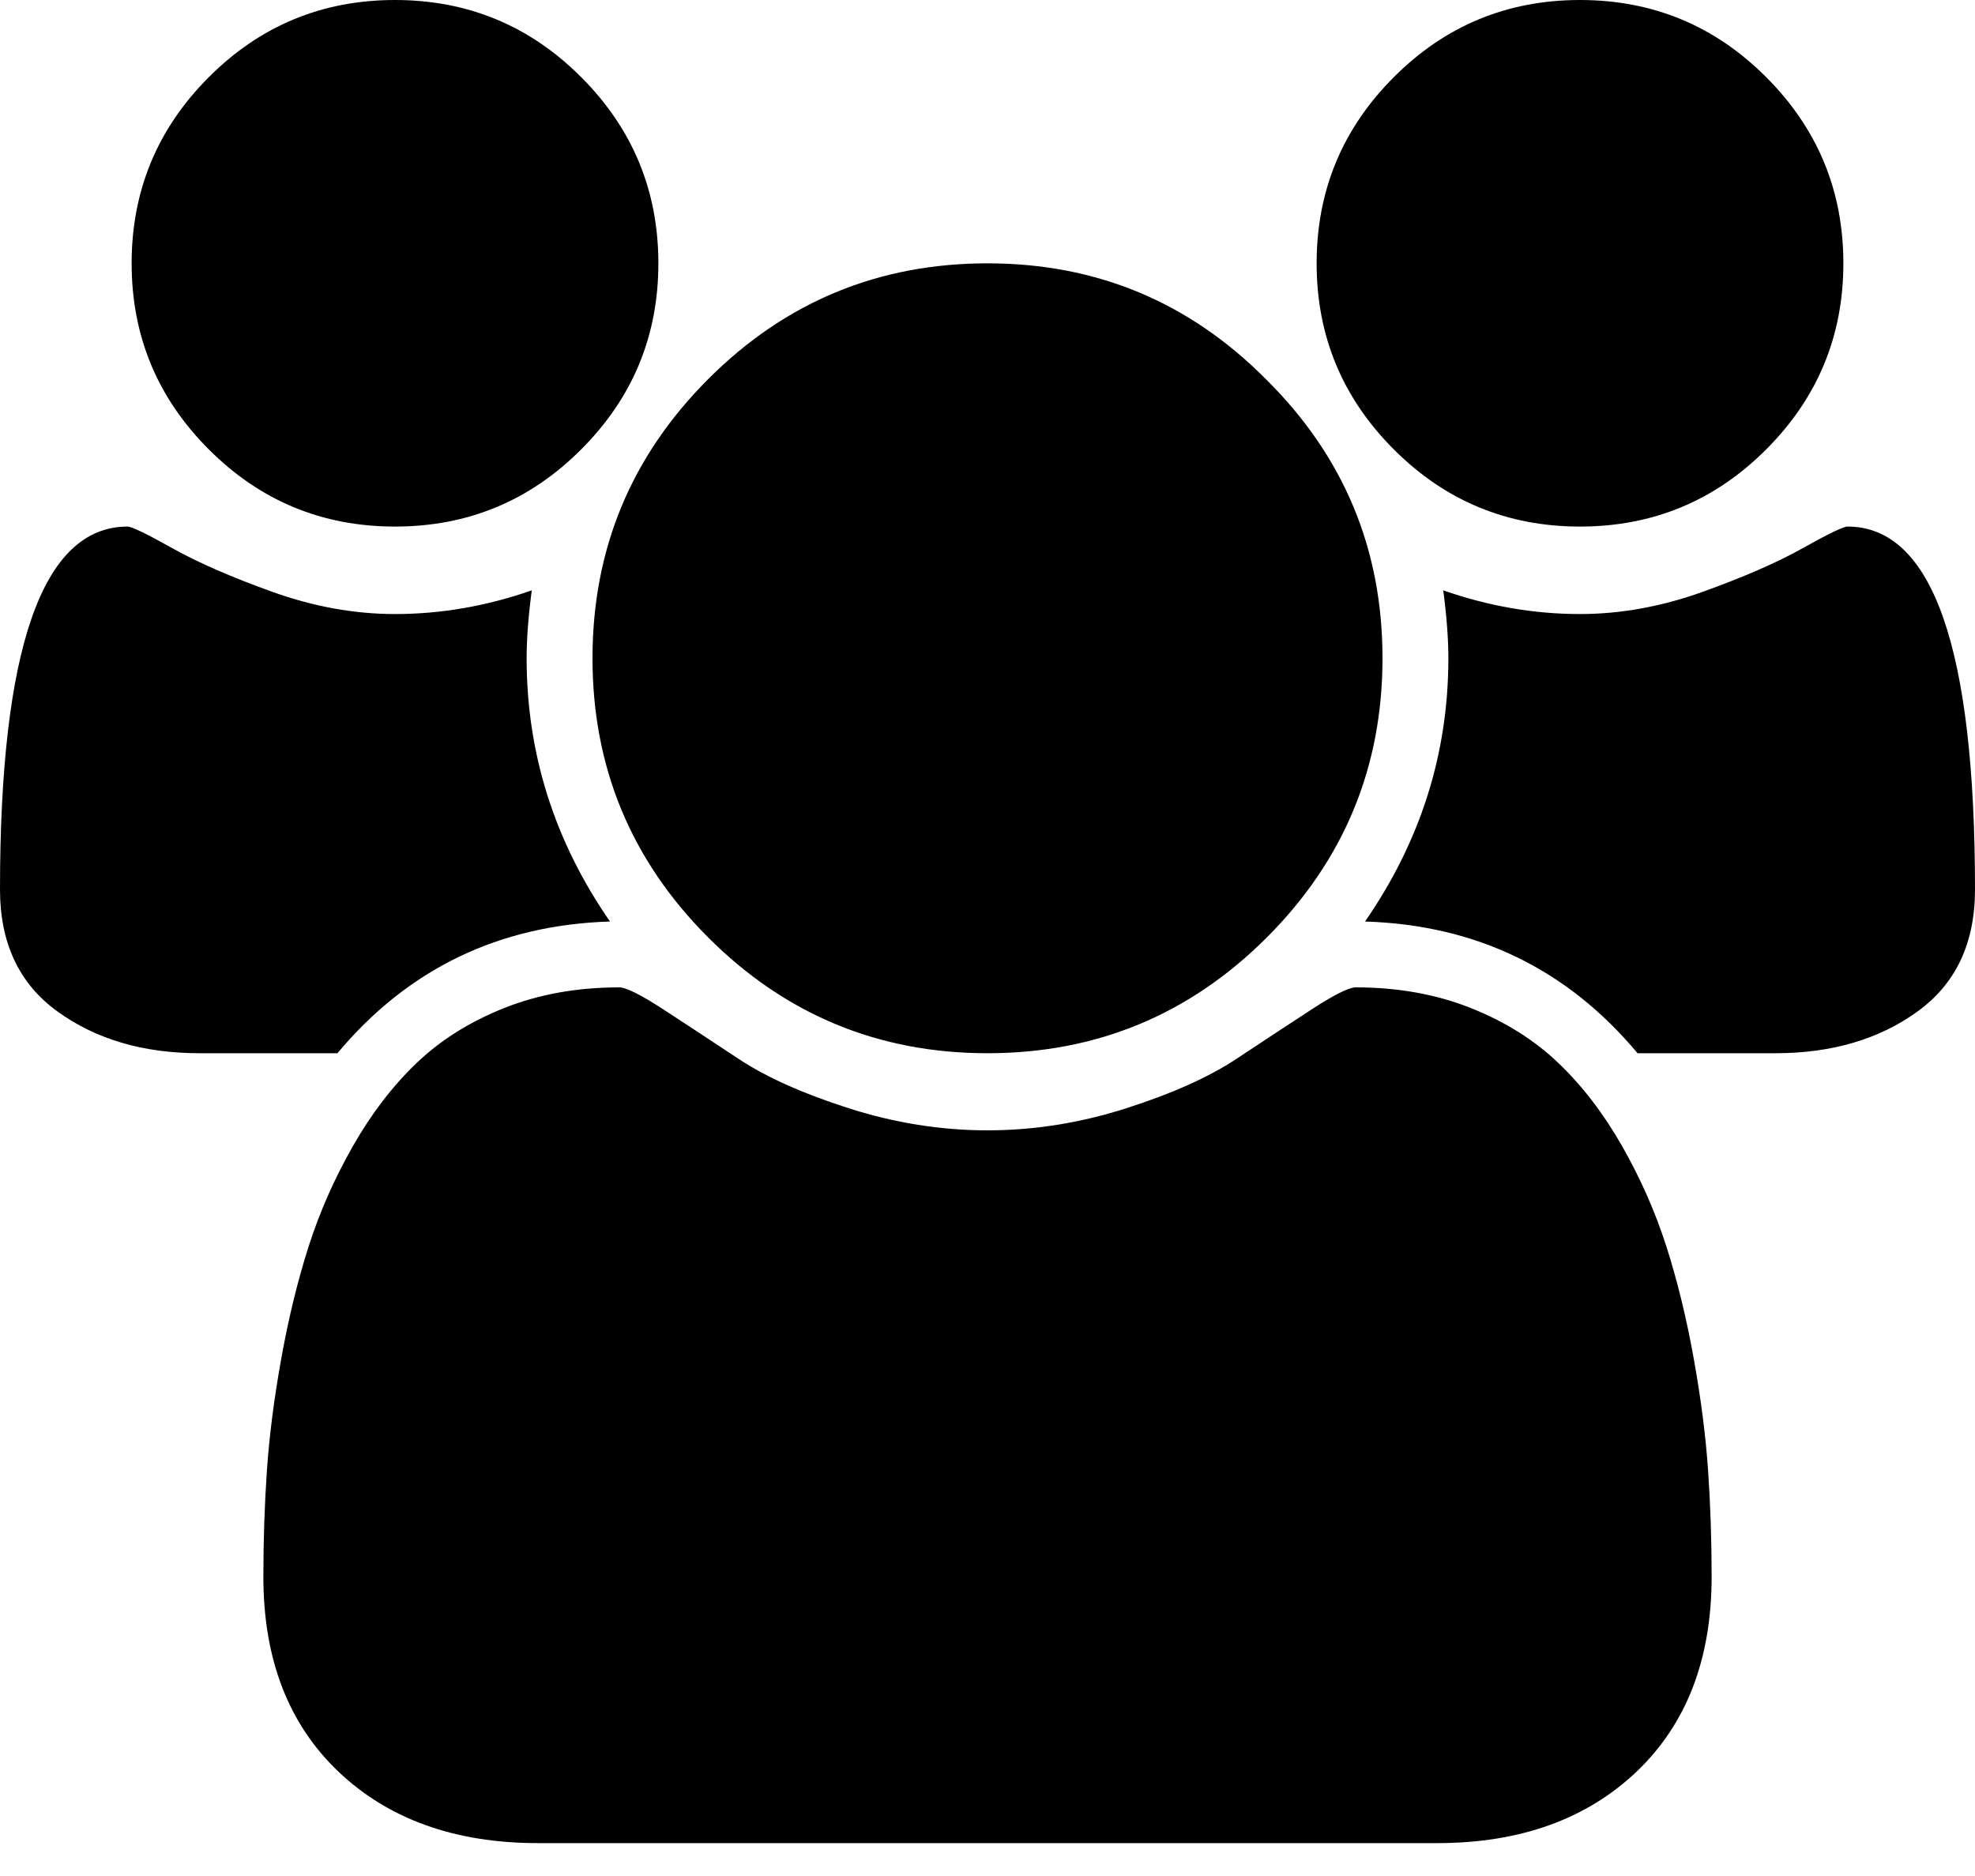 <?xml version="1.0" encoding="UTF-8"?>
<svg width="20px" height="19px" viewBox="0 0 20 19" version="1.1" xmlns="http://www.w3.org/2000/svg" xmlns:xlink="http://www.w3.org/1999/xlink">
    <!-- Generator: Sketch 57.1 (83088) - https://sketch.com -->
    <title></title>
    <desc>Created with Sketch.</desc>
    <g id="Page-1" stroke="none" stroke-width="1" fill="none" fill-rule="evenodd">
        <g id="Alt-1" transform="translate(-975, -1107)" fill="#000000" fill-rule="nonzero">
            <path d="M981.177,1116.333 C980.052,1116.368 979.132,1116.812 978.417,1117.667 L977.021,1117.667 C976.451,1117.667 975.972,1117.526 975.583,1117.245 C975.194,1116.964 975,1116.552 975,1116.01 C975,1113.559 975.431,1112.333 976.292,1112.333 C976.333,1112.333 976.484,1112.406 976.745,1112.552 C977.005,1112.698 977.344,1112.845 977.76,1112.995 C978.177,1113.144 978.59,1113.219 979,1113.219 C979.465,1113.219 979.927,1113.139 980.385,1112.979 C980.351,1113.236 980.333,1113.465 980.333,1113.667 C980.333,1114.632 980.615,1115.521 981.177,1116.333 Z M992.333,1122.969 C992.333,1123.802 992.08,1124.46 991.573,1124.943 C991.066,1125.425 990.392,1125.667 989.552,1125.667 L980.448,1125.667 C979.608,1125.667 978.934,1125.425 978.427,1124.943 C977.92,1124.46 977.667,1123.802 977.667,1122.969 C977.667,1122.601 977.679,1122.241 977.703,1121.891 C977.727,1121.54 977.776,1121.161 977.849,1120.755 C977.922,1120.349 978.014,1119.972 978.125,1119.625 C978.236,1119.278 978.385,1118.939 978.573,1118.609 C978.76,1118.28 978.976,1117.998 979.219,1117.766 C979.462,1117.533 979.759,1117.347 980.109,1117.208 C980.46,1117.069 980.847,1117 981.271,1117 C981.34,1117 981.49,1117.075 981.719,1117.224 C981.948,1117.373 982.201,1117.54 982.479,1117.724 C982.757,1117.908 983.128,1118.075 983.594,1118.224 C984.059,1118.373 984.528,1118.448 985,1118.448 C985.472,1118.448 985.941,1118.373 986.406,1118.224 C986.872,1118.075 987.243,1117.908 987.521,1117.724 C987.799,1117.54 988.052,1117.373 988.281,1117.224 C988.51,1117.075 988.66,1117 988.729,1117 C989.153,1117 989.54,1117.069 989.891,1117.208 C990.241,1117.347 990.538,1117.533 990.781,1117.766 C991.024,1117.998 991.24,1118.28 991.427,1118.609 C991.615,1118.939 991.764,1119.278 991.875,1119.625 C991.986,1119.972 992.078,1120.349 992.151,1120.755 C992.224,1121.161 992.273,1121.54 992.297,1121.891 C992.321,1122.241 992.333,1122.601 992.333,1122.969 Z M980.885,1107.781 C981.406,1108.302 981.667,1108.931 981.667,1109.667 C981.667,1110.403 981.406,1111.031 980.885,1111.552 C980.365,1112.073 979.736,1112.333 979,1112.333 C978.264,1112.333 977.635,1112.073 977.115,1111.552 C976.594,1111.031 976.333,1110.403 976.333,1109.667 C976.333,1108.931 976.594,1108.302 977.115,1107.781 C977.635,1107.26 978.264,1107 979,1107 C979.736,1107 980.365,1107.26 980.885,1107.781 Z M987.823,1110.844 C988.608,1111.622 989,1112.562 989,1113.667 C989,1114.771 988.609,1115.714 987.828,1116.495 C987.047,1117.276 986.104,1117.667 985,1117.667 C983.896,1117.667 982.953,1117.276 982.172,1116.495 C981.391,1115.714 981,1114.771 981,1113.667 C981,1112.562 981.391,1111.62 982.172,1110.839 C982.953,1110.057 983.896,1109.667 985,1109.667 C986.104,1109.667 987.045,1110.059 987.823,1110.844 Z M995,1116.01 C995,1116.552 994.806,1116.964 994.417,1117.245 C994.028,1117.526 993.549,1117.667 992.979,1117.667 L991.583,1117.667 C990.868,1116.812 989.948,1116.368 988.823,1116.333 C989.385,1115.521 989.667,1114.632 989.667,1113.667 C989.667,1113.465 989.649,1113.236 989.615,1112.979 C990.073,1113.139 990.535,1113.219 991,1113.219 C991.41,1113.219 991.823,1113.144 992.24,1112.995 C992.656,1112.845 992.995,1112.698 993.255,1112.552 C993.516,1112.406 993.667,1112.333 993.708,1112.333 C994.569,1112.333 995,1113.559 995,1116.01 Z M992.885,1107.781 C993.406,1108.302 993.667,1108.931 993.667,1109.667 C993.667,1110.403 993.406,1111.031 992.885,1111.552 C992.365,1112.073 991.736,1112.333 991,1112.333 C990.264,1112.333 989.635,1112.073 989.115,1111.552 C988.594,1111.031 988.333,1110.403 988.333,1109.667 C988.333,1108.931 988.594,1108.302 989.115,1107.781 C989.635,1107.26 990.264,1107 991,1107 C991.736,1107 992.365,1107.26 992.885,1107.781 Z" id=""></path>
        </g>
    </g>
</svg>